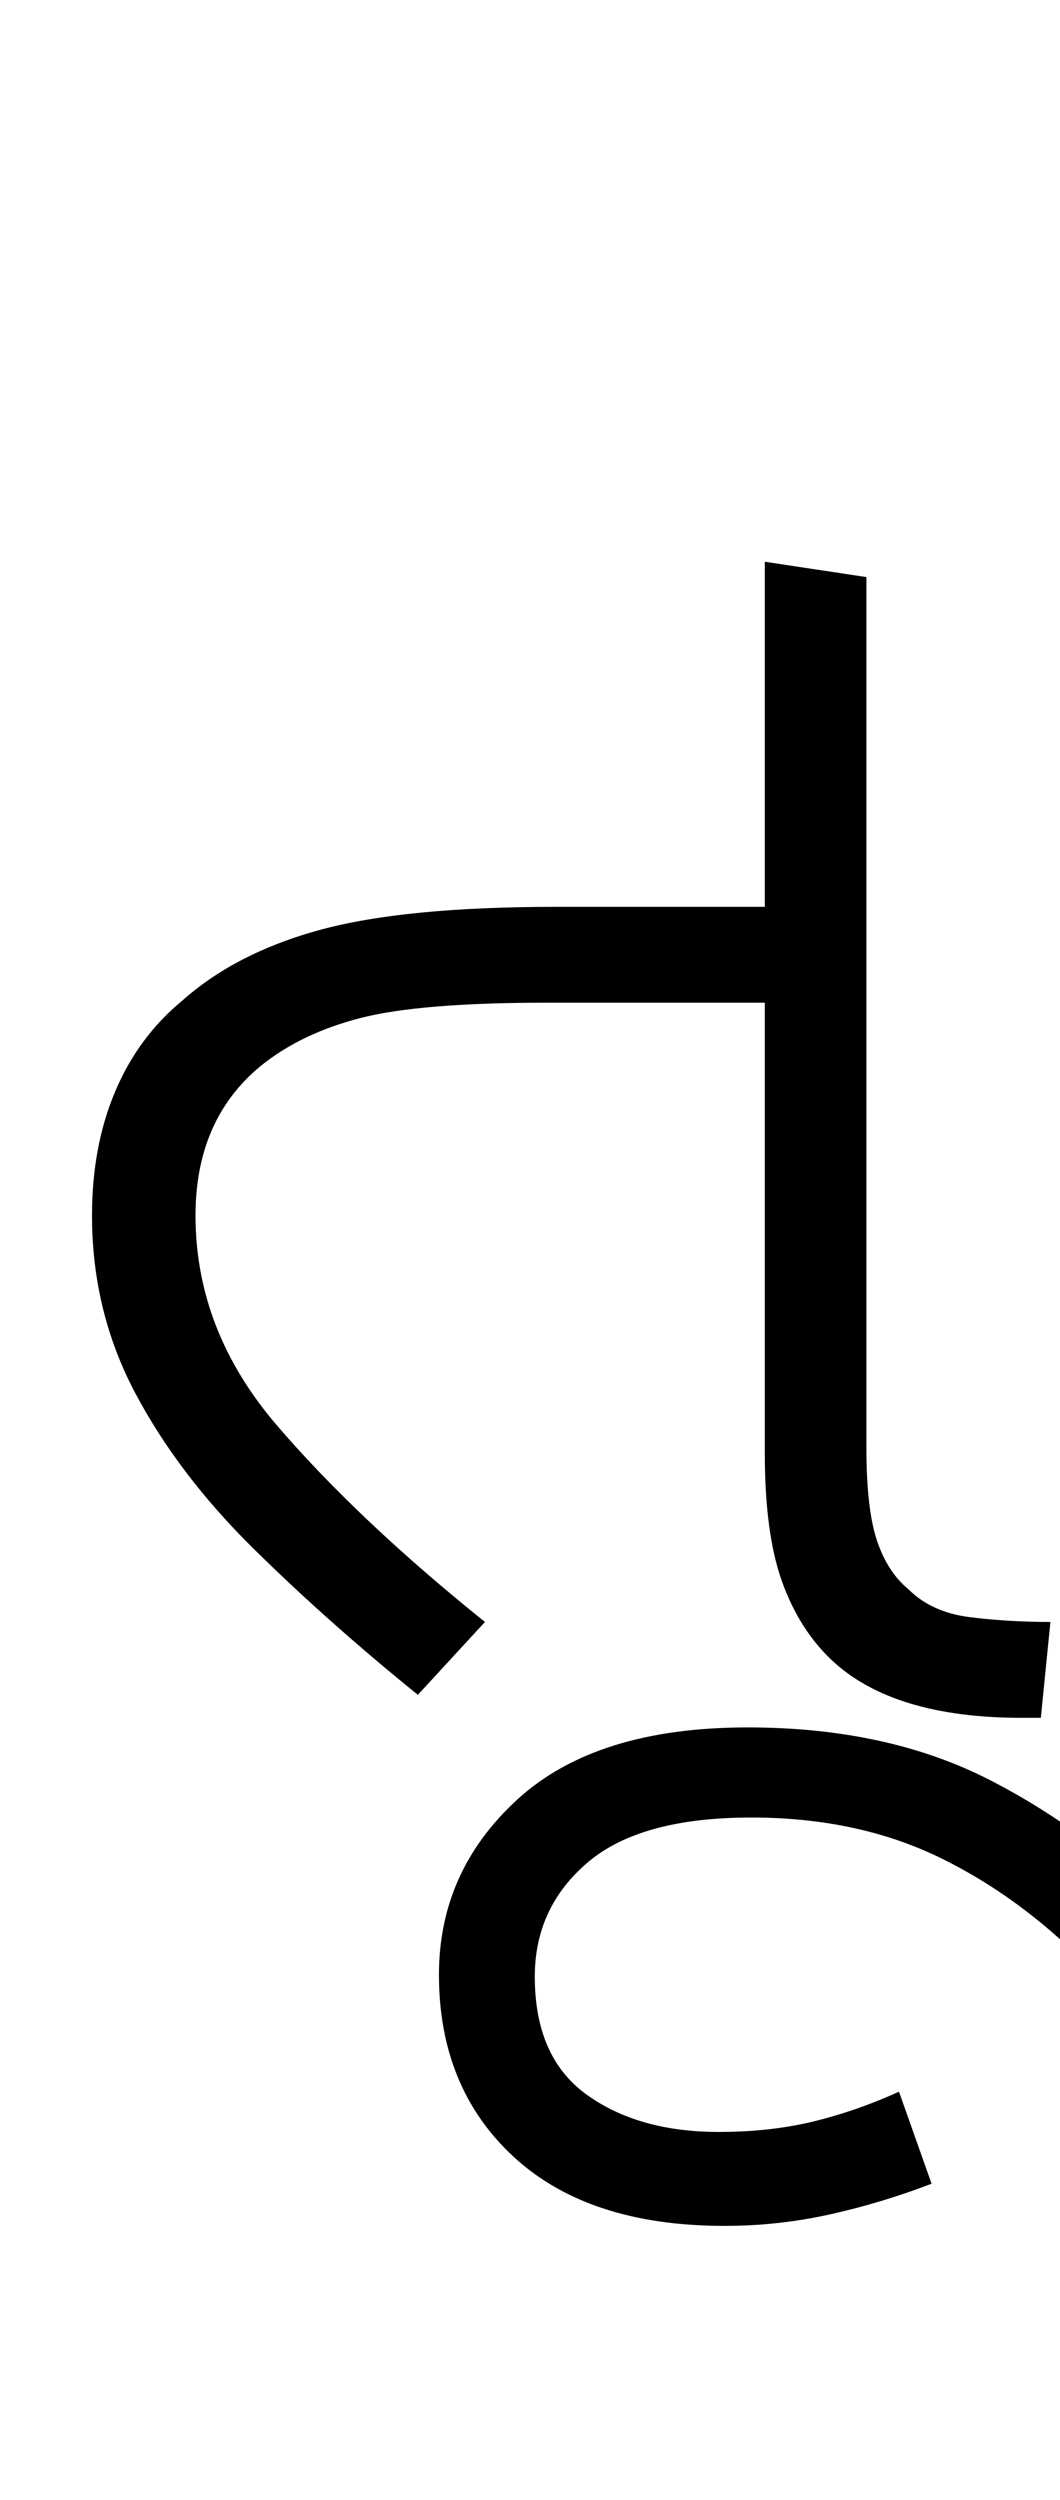 <svg xmlns="http://www.w3.org/2000/svg" xmlns:xlink="http://www.w3.org/1999/xlink" width="55.3" height="130.4"><path d="M25.30 84.60L21.80 88.40Q17.10 84.60 13.20 80.75Q9.30 76.90 7.05 72.65Q4.80 68.40 4.80 63.40L4.80 63.40Q4.80 59.80 6 56.95Q7.20 54.10 9.50 52.20L9.50 52.20Q12.30 49.70 16.70 48.50Q21.10 47.30 29 47.30L29 47.30L39.90 47.30L39.90 29.30L45.20 30.10L45.20 75.50Q45.20 78.70 45.75 80.35Q46.30 82.00 47.40 82.90L47.40 82.90Q48.60 84.10 50.60 84.35Q52.60 84.60 54.80 84.60L54.80 84.60L54.30 89.60L53.30 89.60Q46.60 89.60 43.40 86.60L43.40 86.60Q41.70 85.00 40.80 82.50Q39.90 80 39.90 75.80L39.90 75.80L39.90 52.30L28.50 52.30Q21.90 52.30 18.80 53.10Q15.70 53.90 13.60 55.60L13.60 55.60Q10.20 58.40 10.20 63.40L10.20 63.40Q10.20 69.40 14.45 74.35Q18.70 79.30 25.30 84.60L25.30 84.60ZM37.80 116.10L37.80 116.10Q30.70 116.10 26.80 112.50Q22.90 108.90 22.90 103.00L22.90 103.00Q22.90 97.60 27.00 93.85Q31.10 90.10 39 90.10L39 90.10Q46.30 90.10 51.65 92.85Q57.00 95.60 61.10 99.95Q65.20 104.30 68.60 109.20L68.60 109.20L64.50 111.90Q60.80 106.80 57.15 102.95Q53.50 99.10 49.15 96.95Q44.80 94.80 39.20 94.80L39.20 94.80Q33.40 94.80 30.65 97.15Q27.90 99.50 27.90 103.10L27.90 103.10Q27.90 107.30 30.60 109.25Q33.30 111.20 37.50 111.20L37.50 111.20Q40.20 111.20 42.45 110.65Q44.70 110.10 46.90 109.10L46.90 109.10L48.60 113.90Q46 114.90 43.30 115.50Q40.60 116.10 37.80 116.10Z"/></svg>